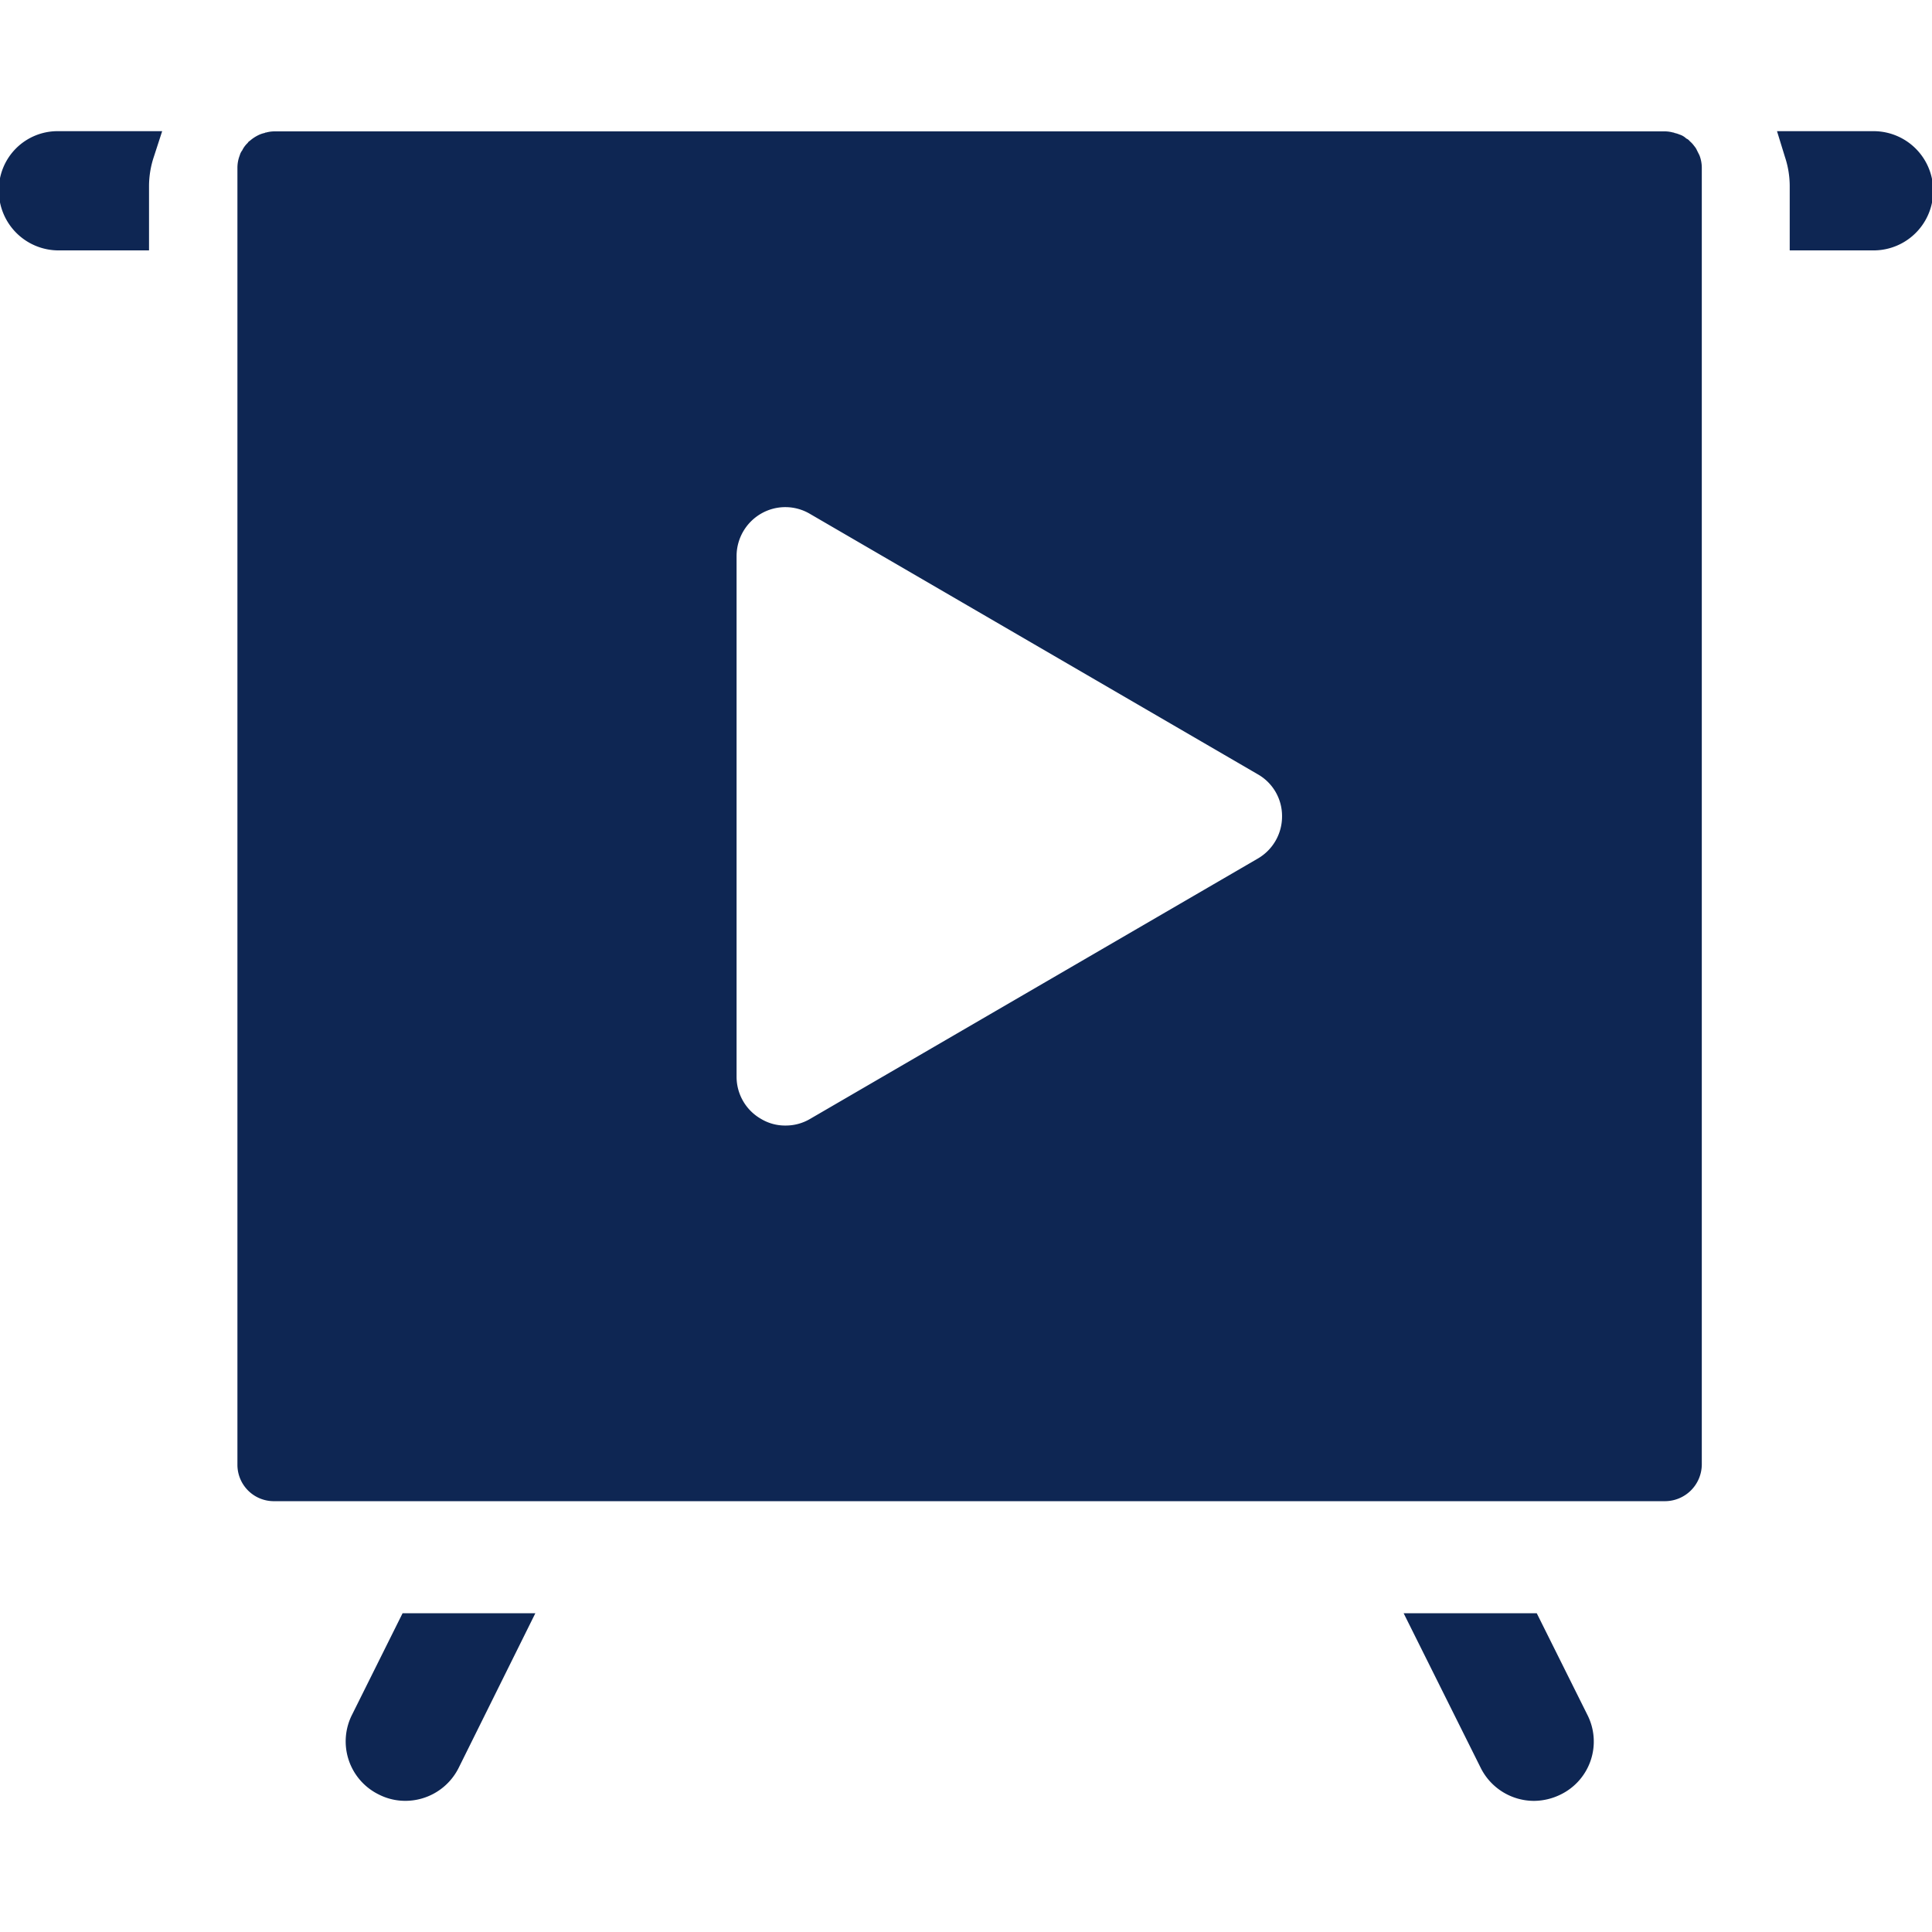 <svg id="Layer_1" data-name="Layer 1" xmlns="http://www.w3.org/2000/svg" viewBox="0 0 44.674 44.674">
  <defs>
    <style>
      .cls-1 {
        fill: #0e2653;
      }
    </style>
  </defs>
  <title>Live Classes_v3</title>
  <g>
    <path class="cls-1" d="M-.027,4.412A1.382,1.382,0,0,0,1.351,5.79H3.446V4.301a2.148,2.148,0,0,1,.11-.671L3.75,3.033H1.351A1.359,1.359,0,0,0-.027,4.412Z"/>
    <path class="cls-1" d="M43.323,3.033H41.09l.184.597a2.139,2.139,0,0,1,.11.671V5.79H43.323a1.378,1.378,0,0,0,0-2.757Z"/>
    <path class="cls-1" d="M8.142,39.647a1.367,1.367,0,0,0,.616,1.847,1.345,1.345,0,0,0,.607.147,1.378,1.378,0,0,0,1.241-.763l1.773-3.575H9.309Z"/>
    <path class="cls-1" d="M35.535,37.304H32.457l1.782,3.575a1.379,1.379,0,0,0,1.232.763,1.416,1.416,0,0,0,.616-.147,1.362,1.362,0,0,0,.616-1.847Z"/>
    <path class="cls-1" d="M39.24,3.478a.38.38,0,0,0-.064-.101.599.599,0,0,0-.101-.11.201.201,0,0,0-.083-.064.387.387,0,0,0-.156-.092.606.606,0,0,0-.12-.037l-.009-.009H38.689a.719.719,0,0,0-.202-.027H6.353a.721.721,0,0,0-.202.027h-.009c-.009,0-.009,0-.018.009a.603.603,0,0,0-.119.037.883.883,0,0,0-.23.147.111.111,0,0,0-.046.046.578.578,0,0,0-.129.175.309.309,0,0,0-.055.11.794.794,0,0,0-.055.294V33.885a.842.842,0,0,0,.855.827H38.487a.854.854,0,0,0,.864-.846V3.883a.798.798,0,0,0-.055-.294C39.277,3.552,39.259,3.515,39.24,3.478ZM29.082,19.854,18.728,25.875a1.106,1.106,0,0,1-.57.151,1.074,1.074,0,0,1-.556-.151,1.122,1.122,0,0,1-.57-.975V12.857a1.134,1.134,0,0,1,.57-.982,1.119,1.119,0,0,1,1.126.007l10.354,6.021a1.108,1.108,0,0,1,.563.975A1.124,1.124,0,0,1,29.082,19.854Z"/>
  </g>
</svg>
